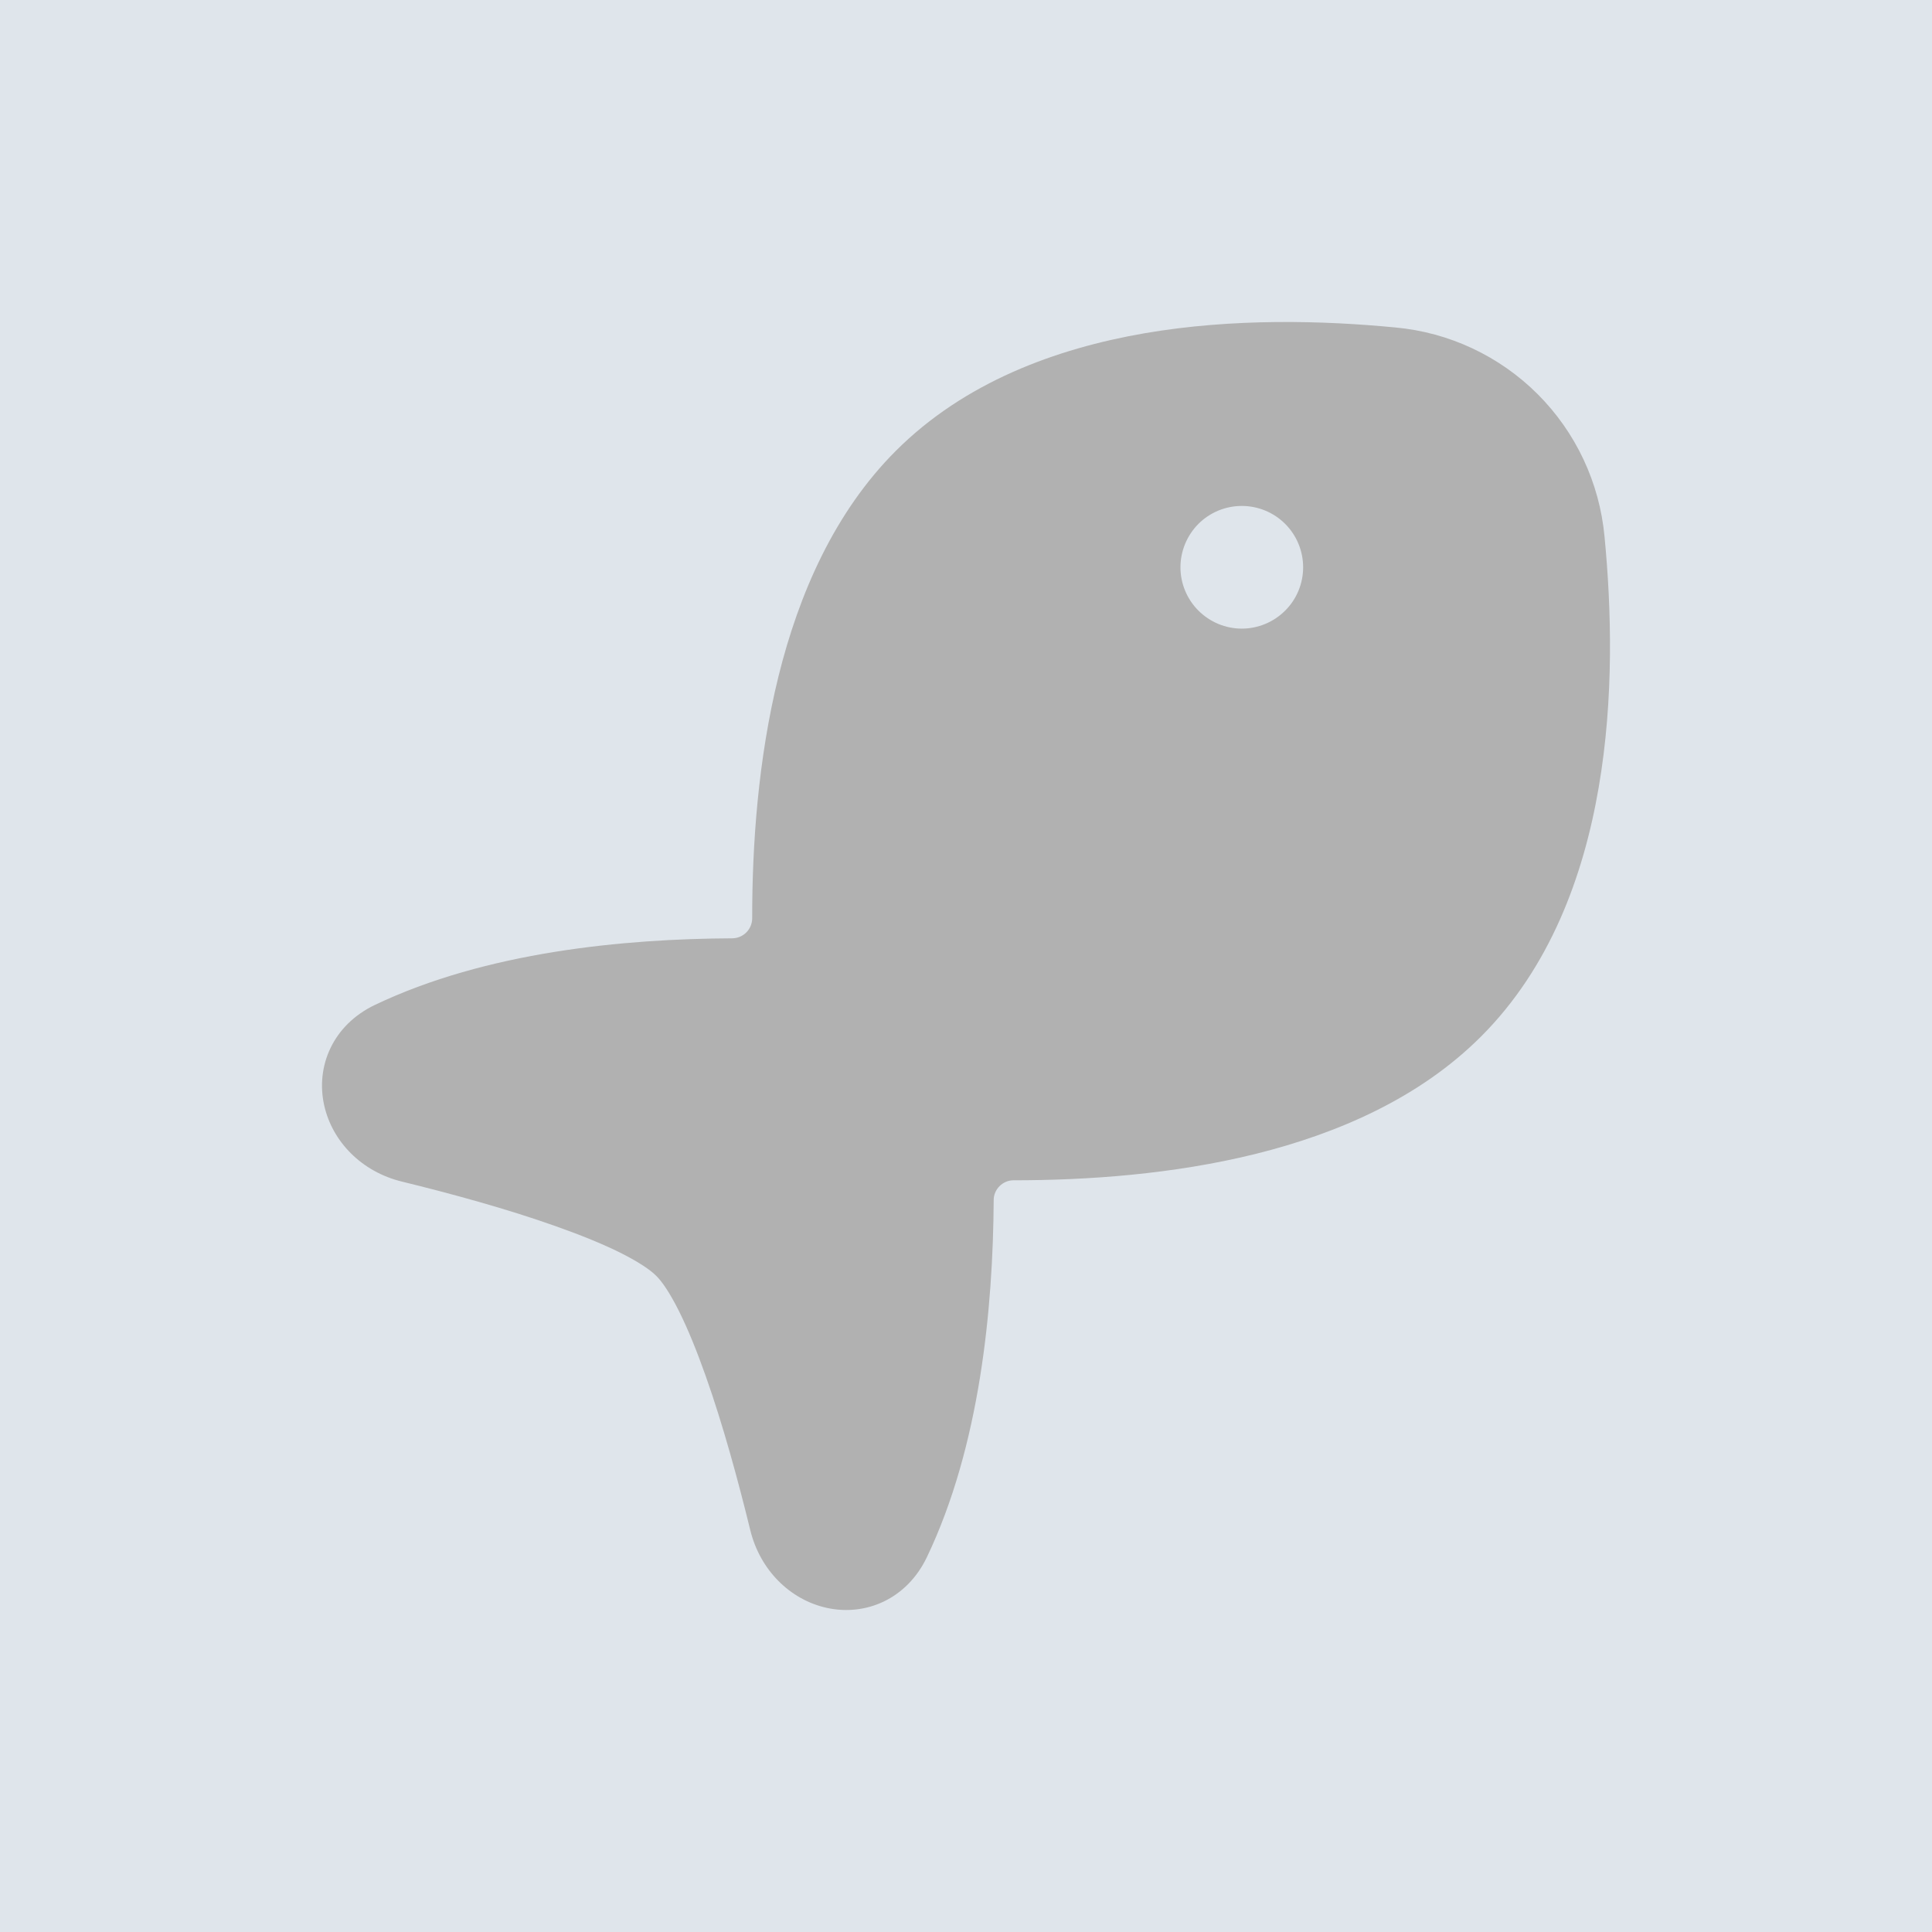 <svg width="24" height="24" viewBox="0 0 24 24" fill="none" xmlns="http://www.w3.org/2000/svg">
<rect width="24" height="24" fill="#DFE5EB"/>
<path d="M11.128 5.601C10.365 6.364 9.924 7.38 9.671 8.4C9.418 9.424 9.343 10.493 9.344 11.41C9.343 11.475 9.317 11.537 9.271 11.583C9.225 11.629 9.163 11.655 9.098 11.656C7.749 11.662 6.039 11.824 4.656 12.484C4.136 12.733 3.919 13.245 4.027 13.73C4.128 14.184 4.495 14.557 4.992 14.678C5.597 14.826 6.3 15.017 6.911 15.235C7.216 15.343 7.49 15.454 7.712 15.565C7.942 15.681 8.083 15.779 8.152 15.849C8.222 15.917 8.32 16.058 8.435 16.288C8.546 16.511 8.657 16.784 8.765 17.089C8.982 17.7 9.172 18.402 9.32 19.007C9.441 19.504 9.814 19.872 10.268 19.973C10.754 20.081 11.265 19.864 11.514 19.344C12.174 17.963 12.336 16.255 12.344 14.907C12.344 14.774 12.456 14.662 12.59 14.662C13.506 14.662 14.575 14.588 15.599 14.334C16.62 14.08 17.636 13.639 18.399 12.875C19.252 12.022 19.67 10.887 19.859 9.785C20.05 8.679 20.018 7.555 19.932 6.666C19.87 5.998 19.577 5.372 19.102 4.897C18.628 4.423 18.002 4.129 17.334 4.068C16.446 3.982 15.323 3.95 14.217 4.14C13.115 4.331 11.981 4.748 11.128 5.601ZM15.426 6.285C15.628 6.285 15.822 6.365 15.965 6.508C16.108 6.651 16.188 6.845 16.188 7.047C16.188 7.249 16.108 7.443 15.965 7.585C15.822 7.728 15.628 7.809 15.426 7.809C15.224 7.809 15.03 7.728 14.887 7.585C14.745 7.443 14.664 7.249 14.664 7.047C14.664 6.845 14.745 6.651 14.887 6.508C15.03 6.365 15.224 6.285 15.426 6.285Z" fill="#B1B1B1"/>
</svg>
